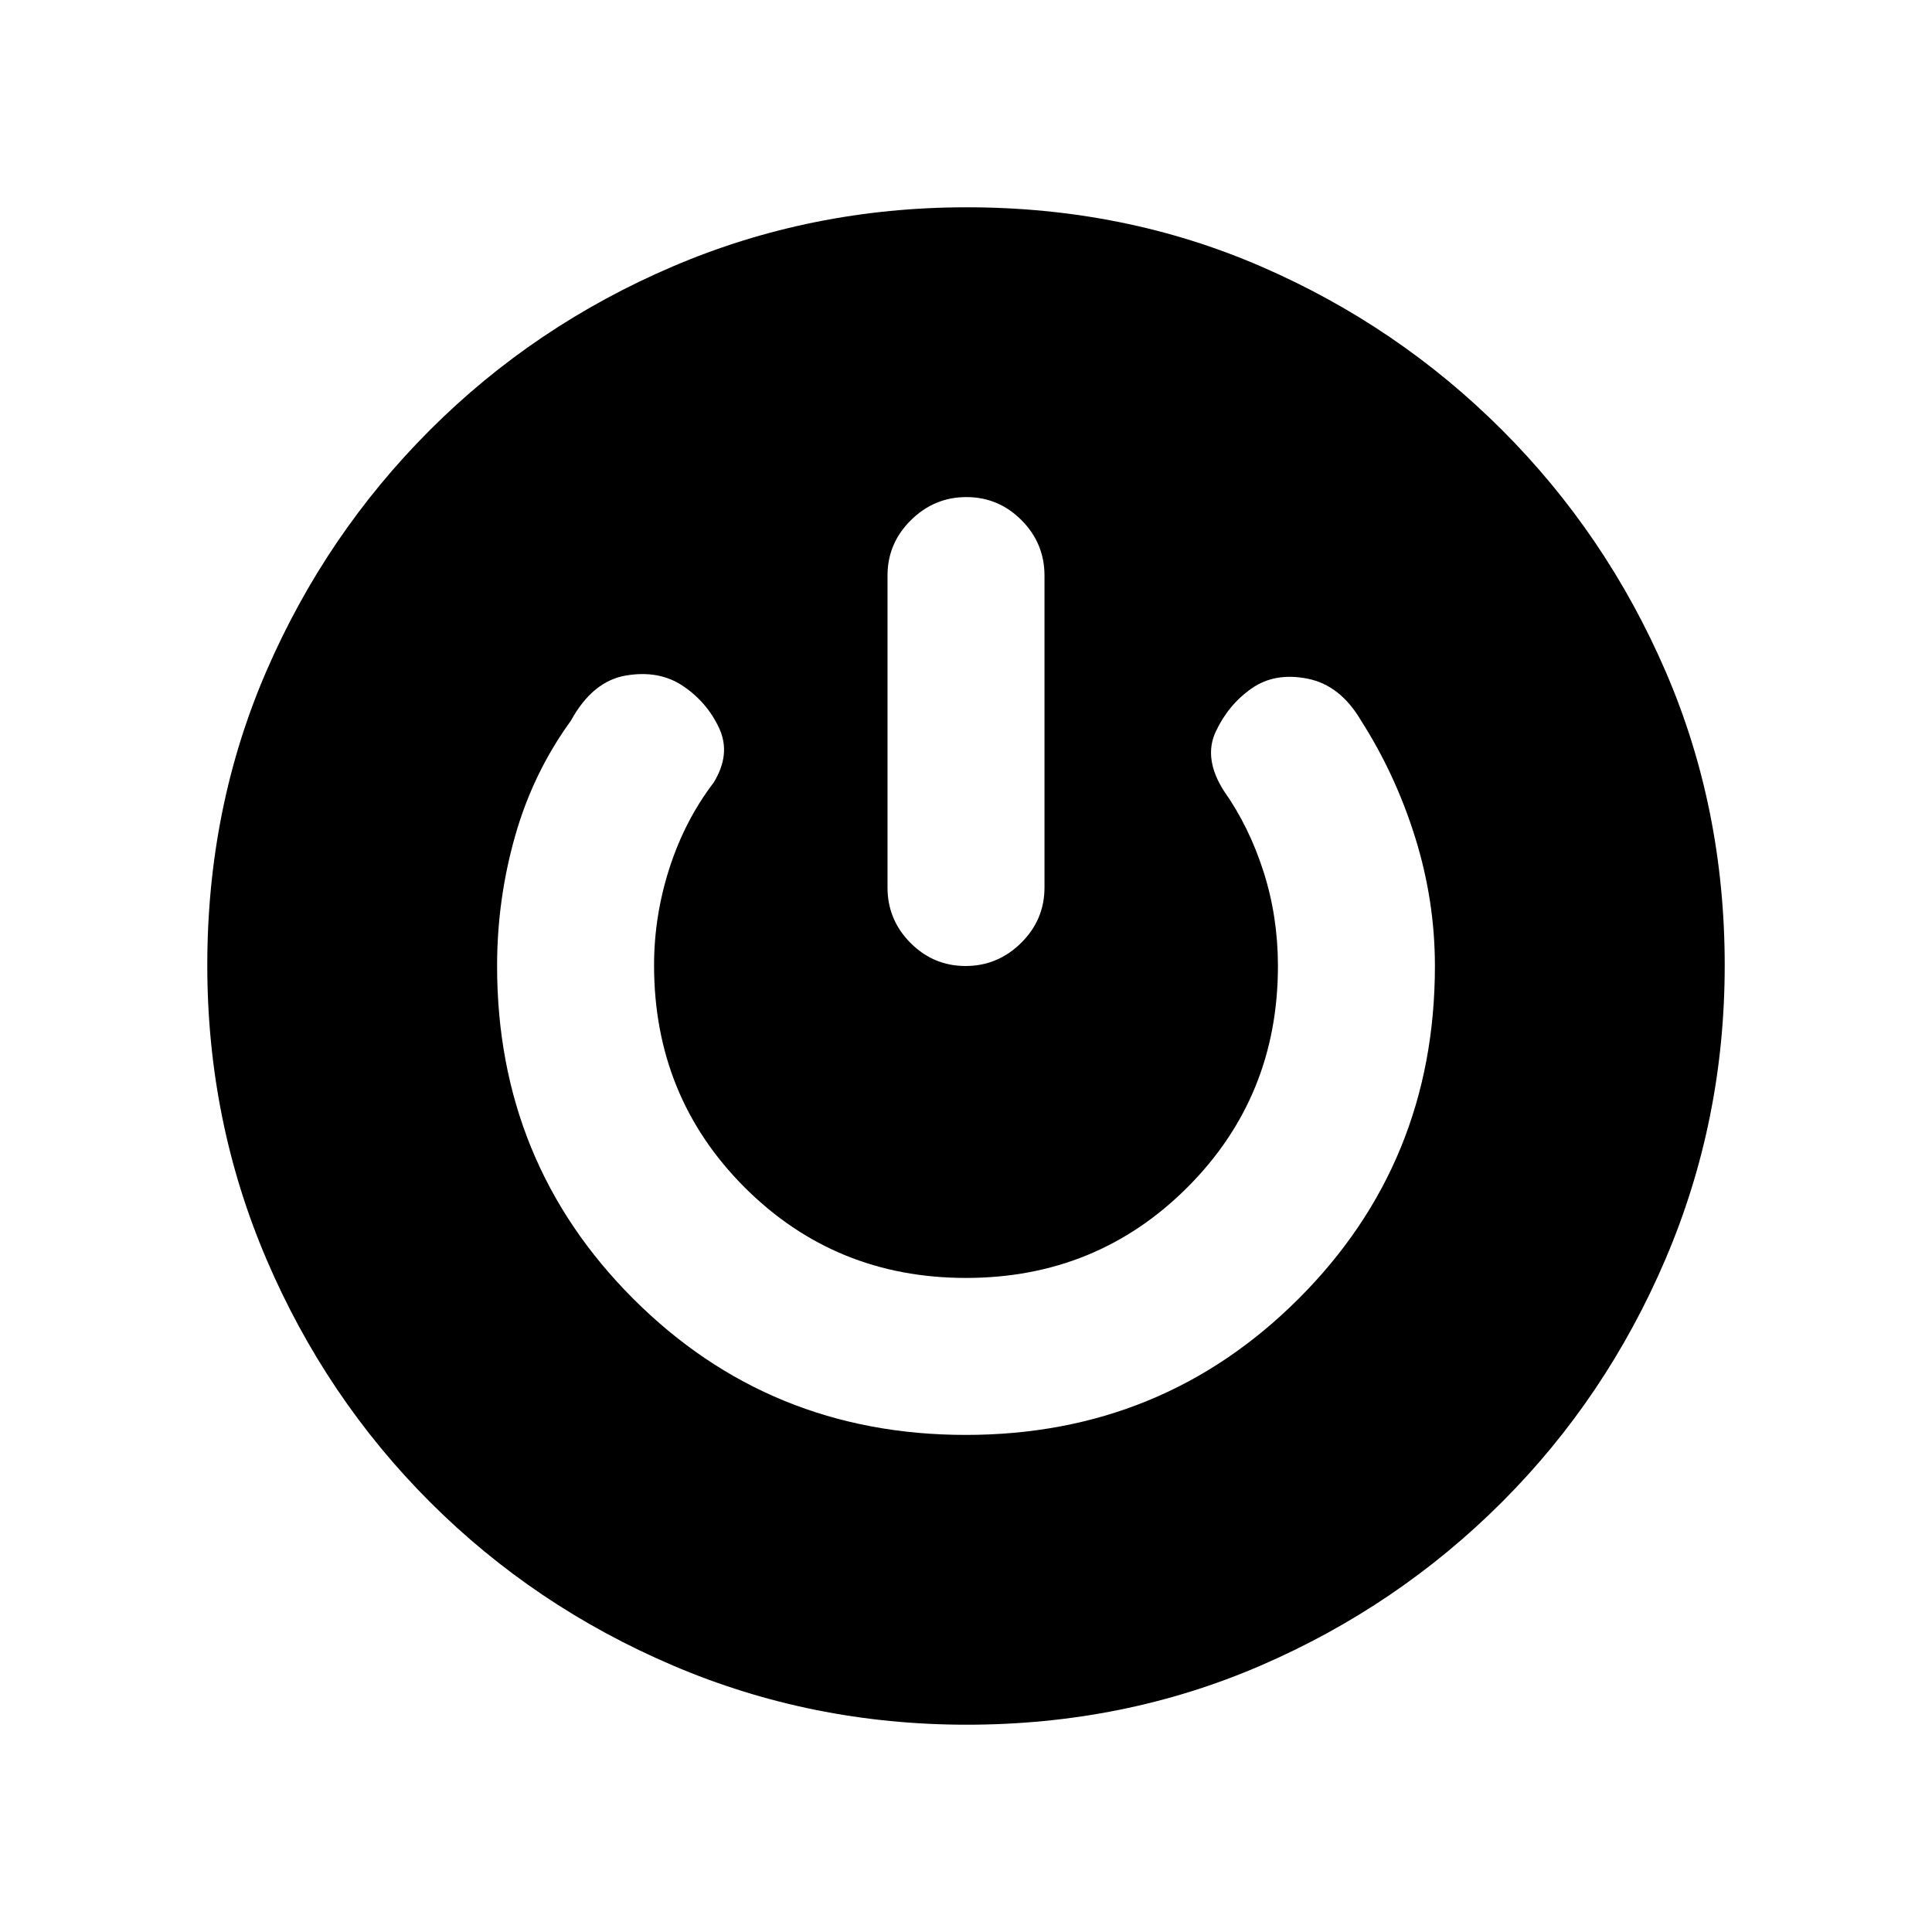 <svg xmlns="http://www.w3.org/2000/svg" height="20" viewBox="0 -960 960 960" width="20"><path d="M480.34-103q-77.11 0-145.98-29.42-68.87-29.42-120.68-81.21-51.81-51.79-81.25-120.59Q103-403.01 103-480.39q0-78.38 29.42-146.25t81.21-119.68q51.79-51.81 120.59-81.25Q403.01-857 480.39-857q78.38 0 146.25 29.42t119.68 81.21q51.81 51.79 81.25 119.85Q857-558.45 857-480.34q0 77.11-29.42 145.98-29.42 68.87-81.21 120.68-51.79 51.81-119.85 81.25Q558.45-103 480.34-103Zm-.43-144q97.63 0 165.36-67.67Q713-382.33 713-480q0-32.45-9.8-63.84t-26.89-58.08q-10.31-17.62-26.58-20.85-16.27-3.23-27.81 4.85-11.54 8.07-17.8 21.42-6.27 13.35 4.03 29.5 12.54 17.77 19.7 40.14Q635-504.49 635-480q0 65-45 110t-110 45q-65 0-110-45t-45-110.35q0-24.57 7.65-48.3 7.66-23.74 21.97-42.5 8.69-14.16 2.73-27-5.96-12.85-17.89-20.93-11.92-8.07-28.48-5.25-16.57 2.83-27.29 22.41-18.82 25.91-27.76 57.42Q247-513 247-480q0 97.67 67.64 165.33Q382.28-247 479.91-247Zm.29-466q-15.97 0-27.58 11.48Q441-690.05 441-674v155q0 16.05 11.42 27.53Q463.84-480 479.8-480q15.97 0 27.58-11.47Q519-502.95 519-519v-155q0-16.05-11.42-27.52Q496.16-713 480.2-713Z"/></svg>